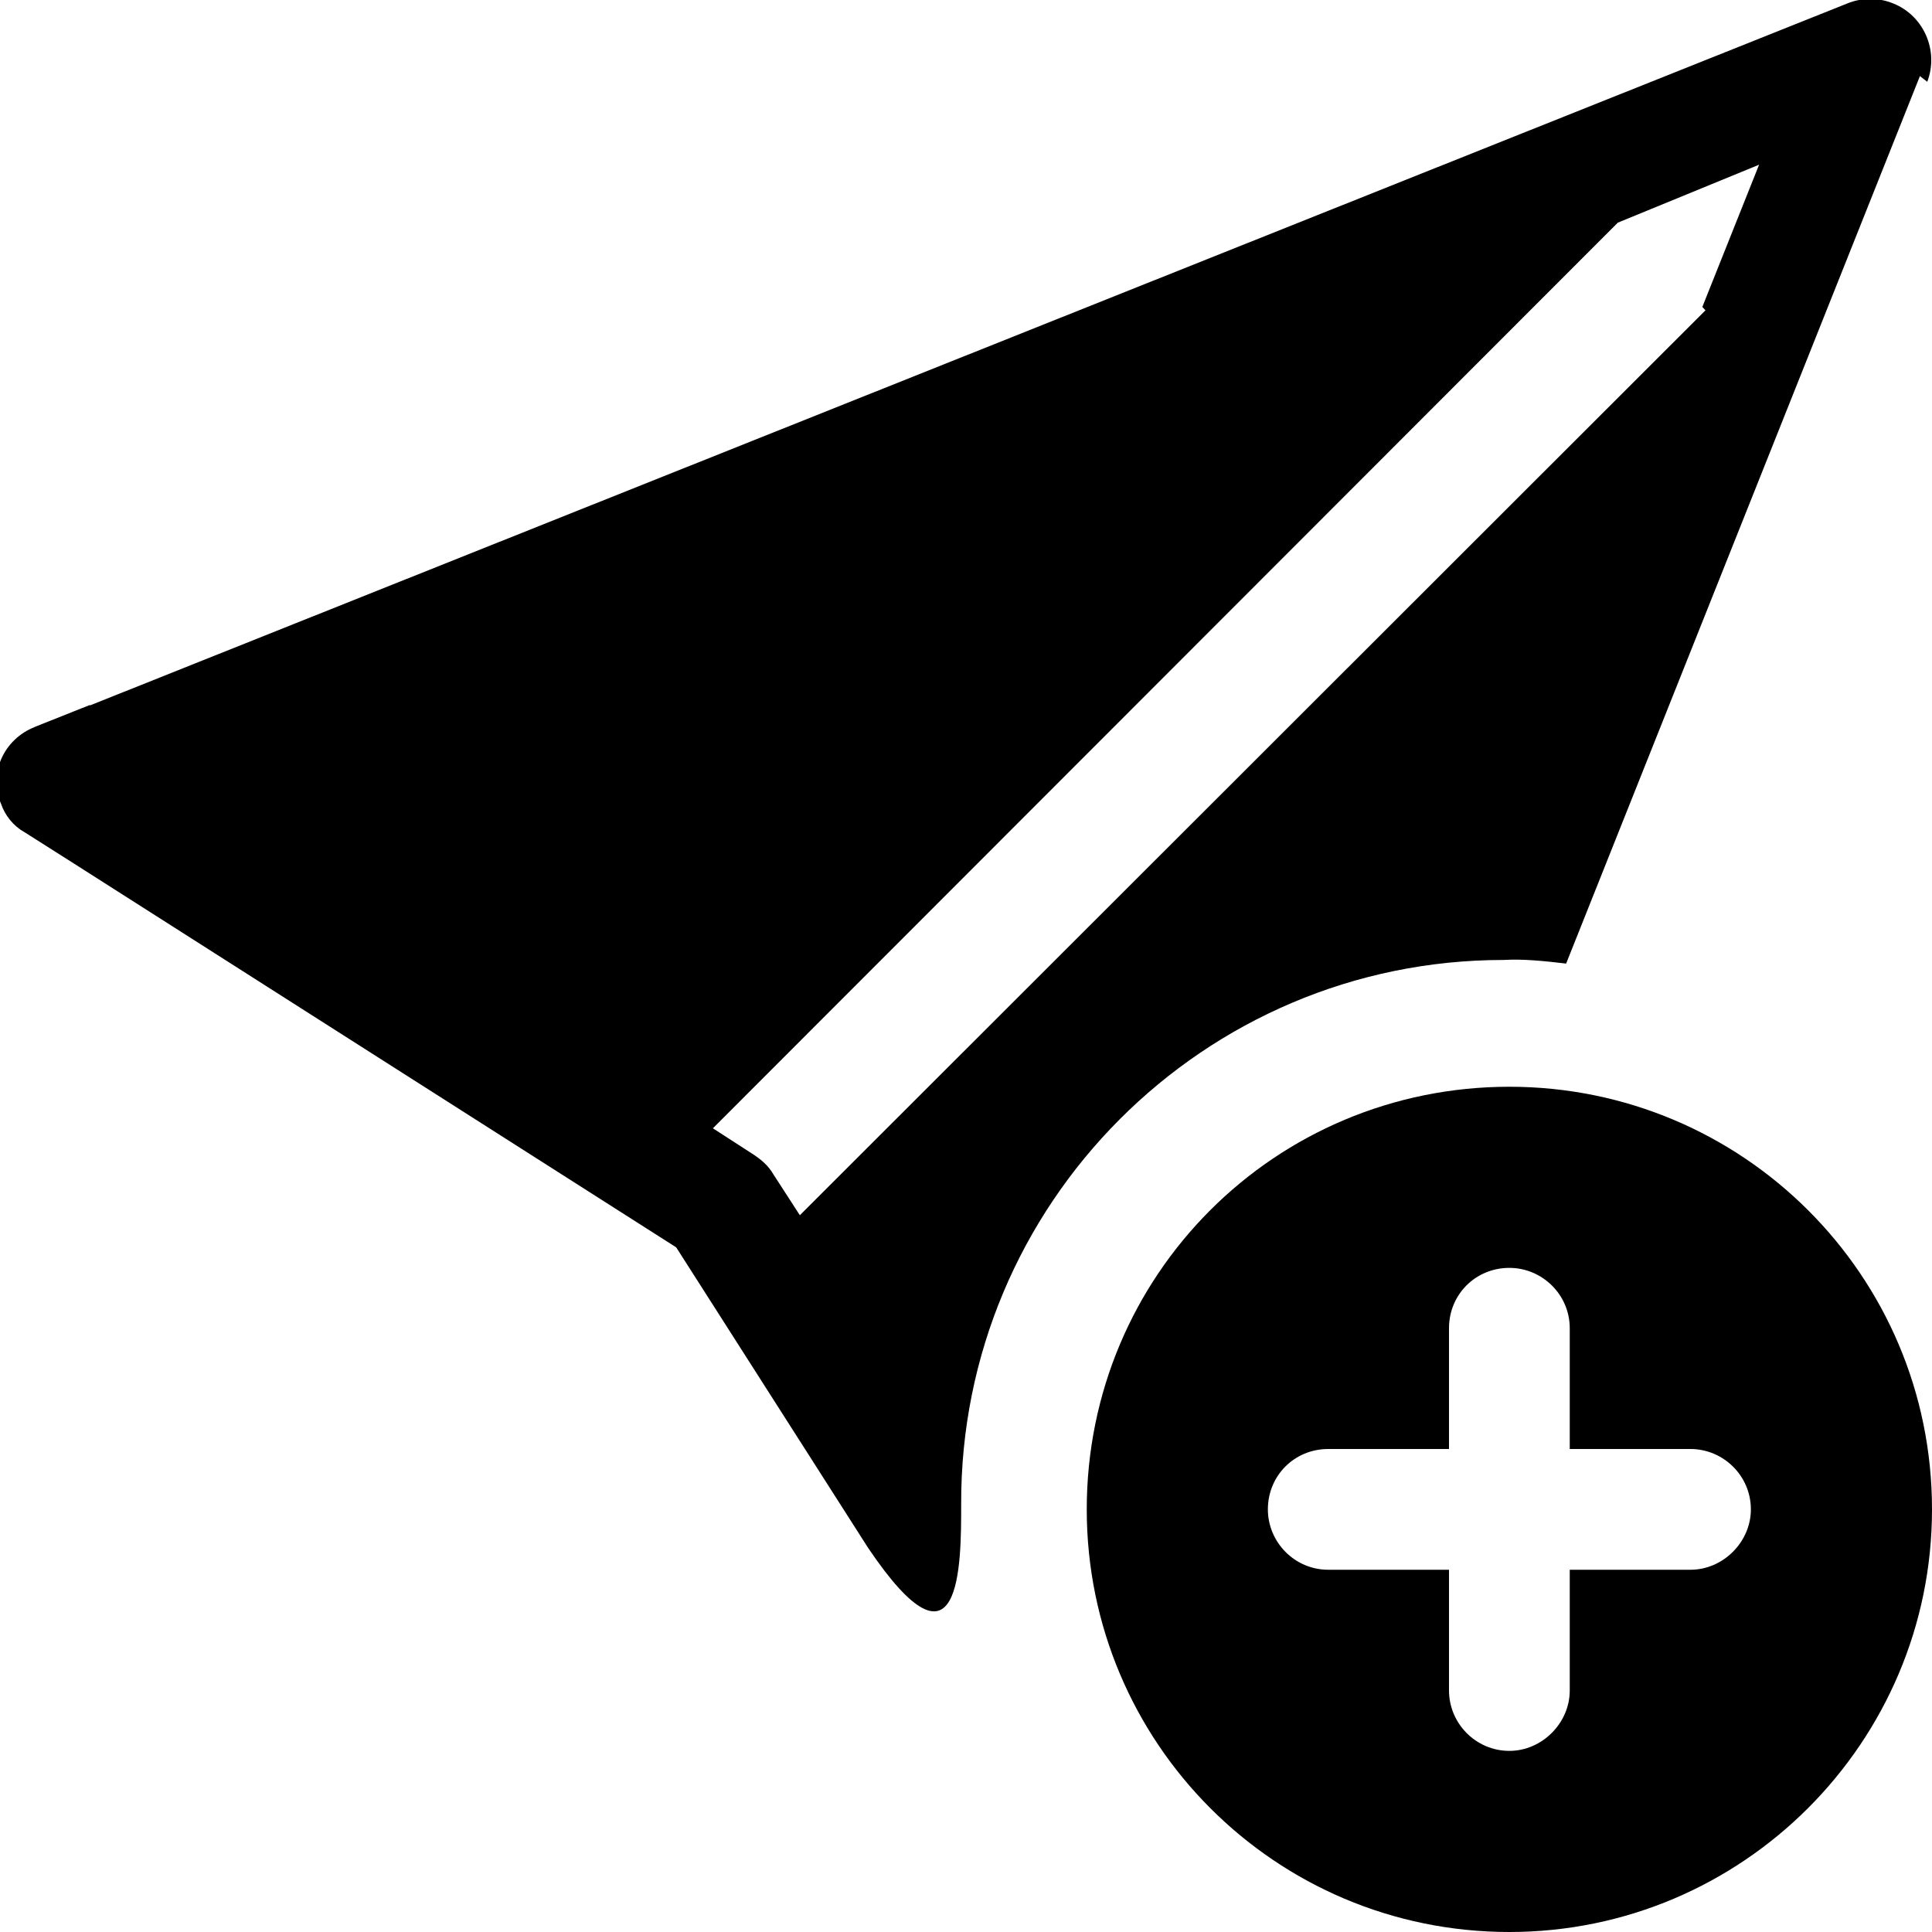 <svg viewBox="0 0 16 16" xmlns="http://www.w3.org/2000/svg"><g><path d="M15.964.68L15.96.679c.1-.26-.03-.55-.28-.65 -.12-.05-.26-.05-.38-.001L.75 5.84H.74l-.452.18H.29c-.26.1-.39.39-.28.64 .03.09.1.18.19.23l.41.26 0 0L5.6 10.33l1.59 2.49c.77 1.14.77.14.77-.36v0c-.01-2.49 2.01-4.51 4.49-4.51 .17-.01.35.01.52.03l2.93-7.35Zm-1.84 1.89l-7.5 7.494 -.22-.34v0c-.04-.07-.1-.12-.16-.16l-.34-.22 7.494-7.5 1.17-.48 -.47 1.178Z"/><path d="M16 12.5v0c0 1.93-1.57 3.5-3.5 3.5 -1.94 0-3.5-1.57-3.5-3.5v0C9 10.56 10.56 9 12.5 9c1.93 0 3.5 1.56 3.5 3.5Zm-3.5-2v0c-.28 0-.5.22-.5.5v1h-1v0c-.28 0-.5.22-.5.5 0 .27.22.5.5.5h1v1 0c0 .27.22.5.5.5 .27 0 .5-.23.5-.5v-1h1v0c.27 0 .5-.23.5-.5 0-.28-.23-.5-.5-.5h-1v-1 0c0-.28-.23-.5-.5-.5Z"/></g></svg>